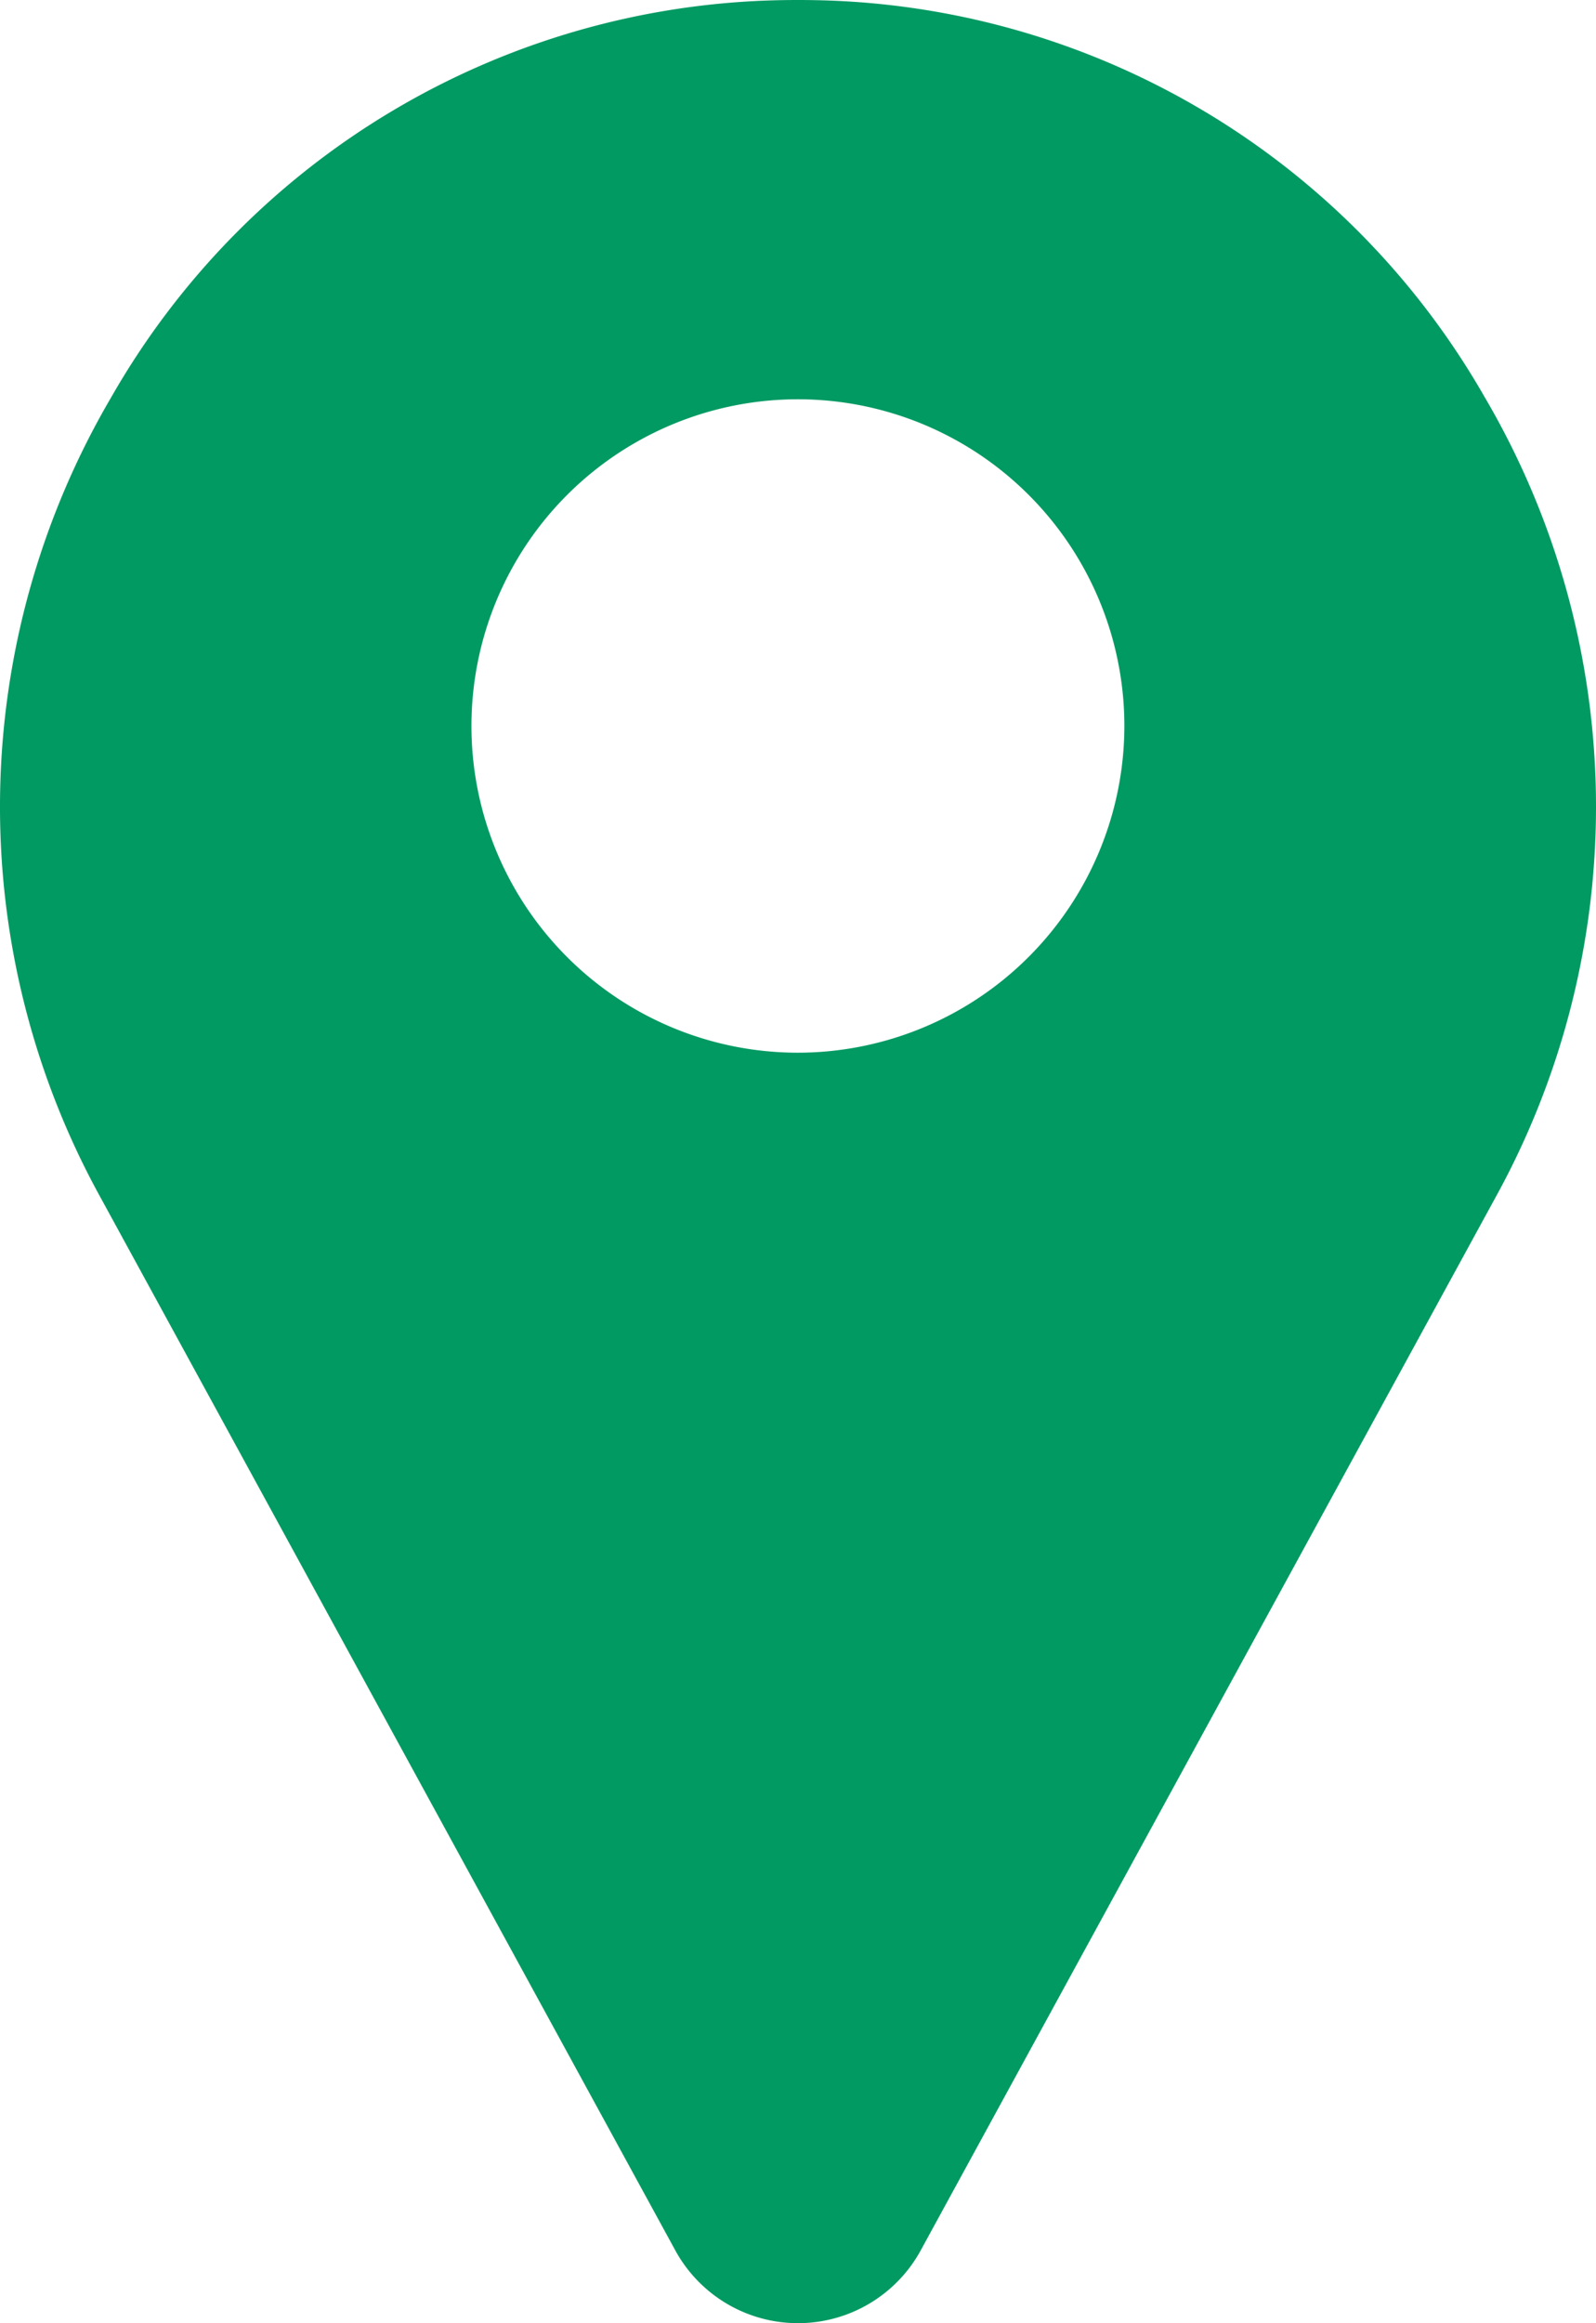 <svg xmlns="http://www.w3.org/2000/svg" width="54.99" height="79.985" viewBox="0 0 54.99 79.985">
  <g id="pin_2_" data-name="pin (2)" transform="translate(-79.968 0)">
    <path id="Path_7" data-name="Path 7" d="M131.138,13.7A27.137,27.137,0,0,0,108.078.006c-.409-.008-.821-.008-1.23,0A27.138,27.138,0,0,0,83.787,13.7a27.85,27.85,0,0,0-.363,27.514l19.831,36.3.027.048a4.82,4.82,0,0,0,8.362,0l.027-.048,19.831-36.3a27.851,27.851,0,0,0-.363-27.514ZM107.462,36.243a11.248,11.248,0,1,1,11.246-11.248A11.26,11.26,0,0,1,107.462,36.243Z" transform="translate(0)" fill="#029a63"/>
  </g>
</svg>
